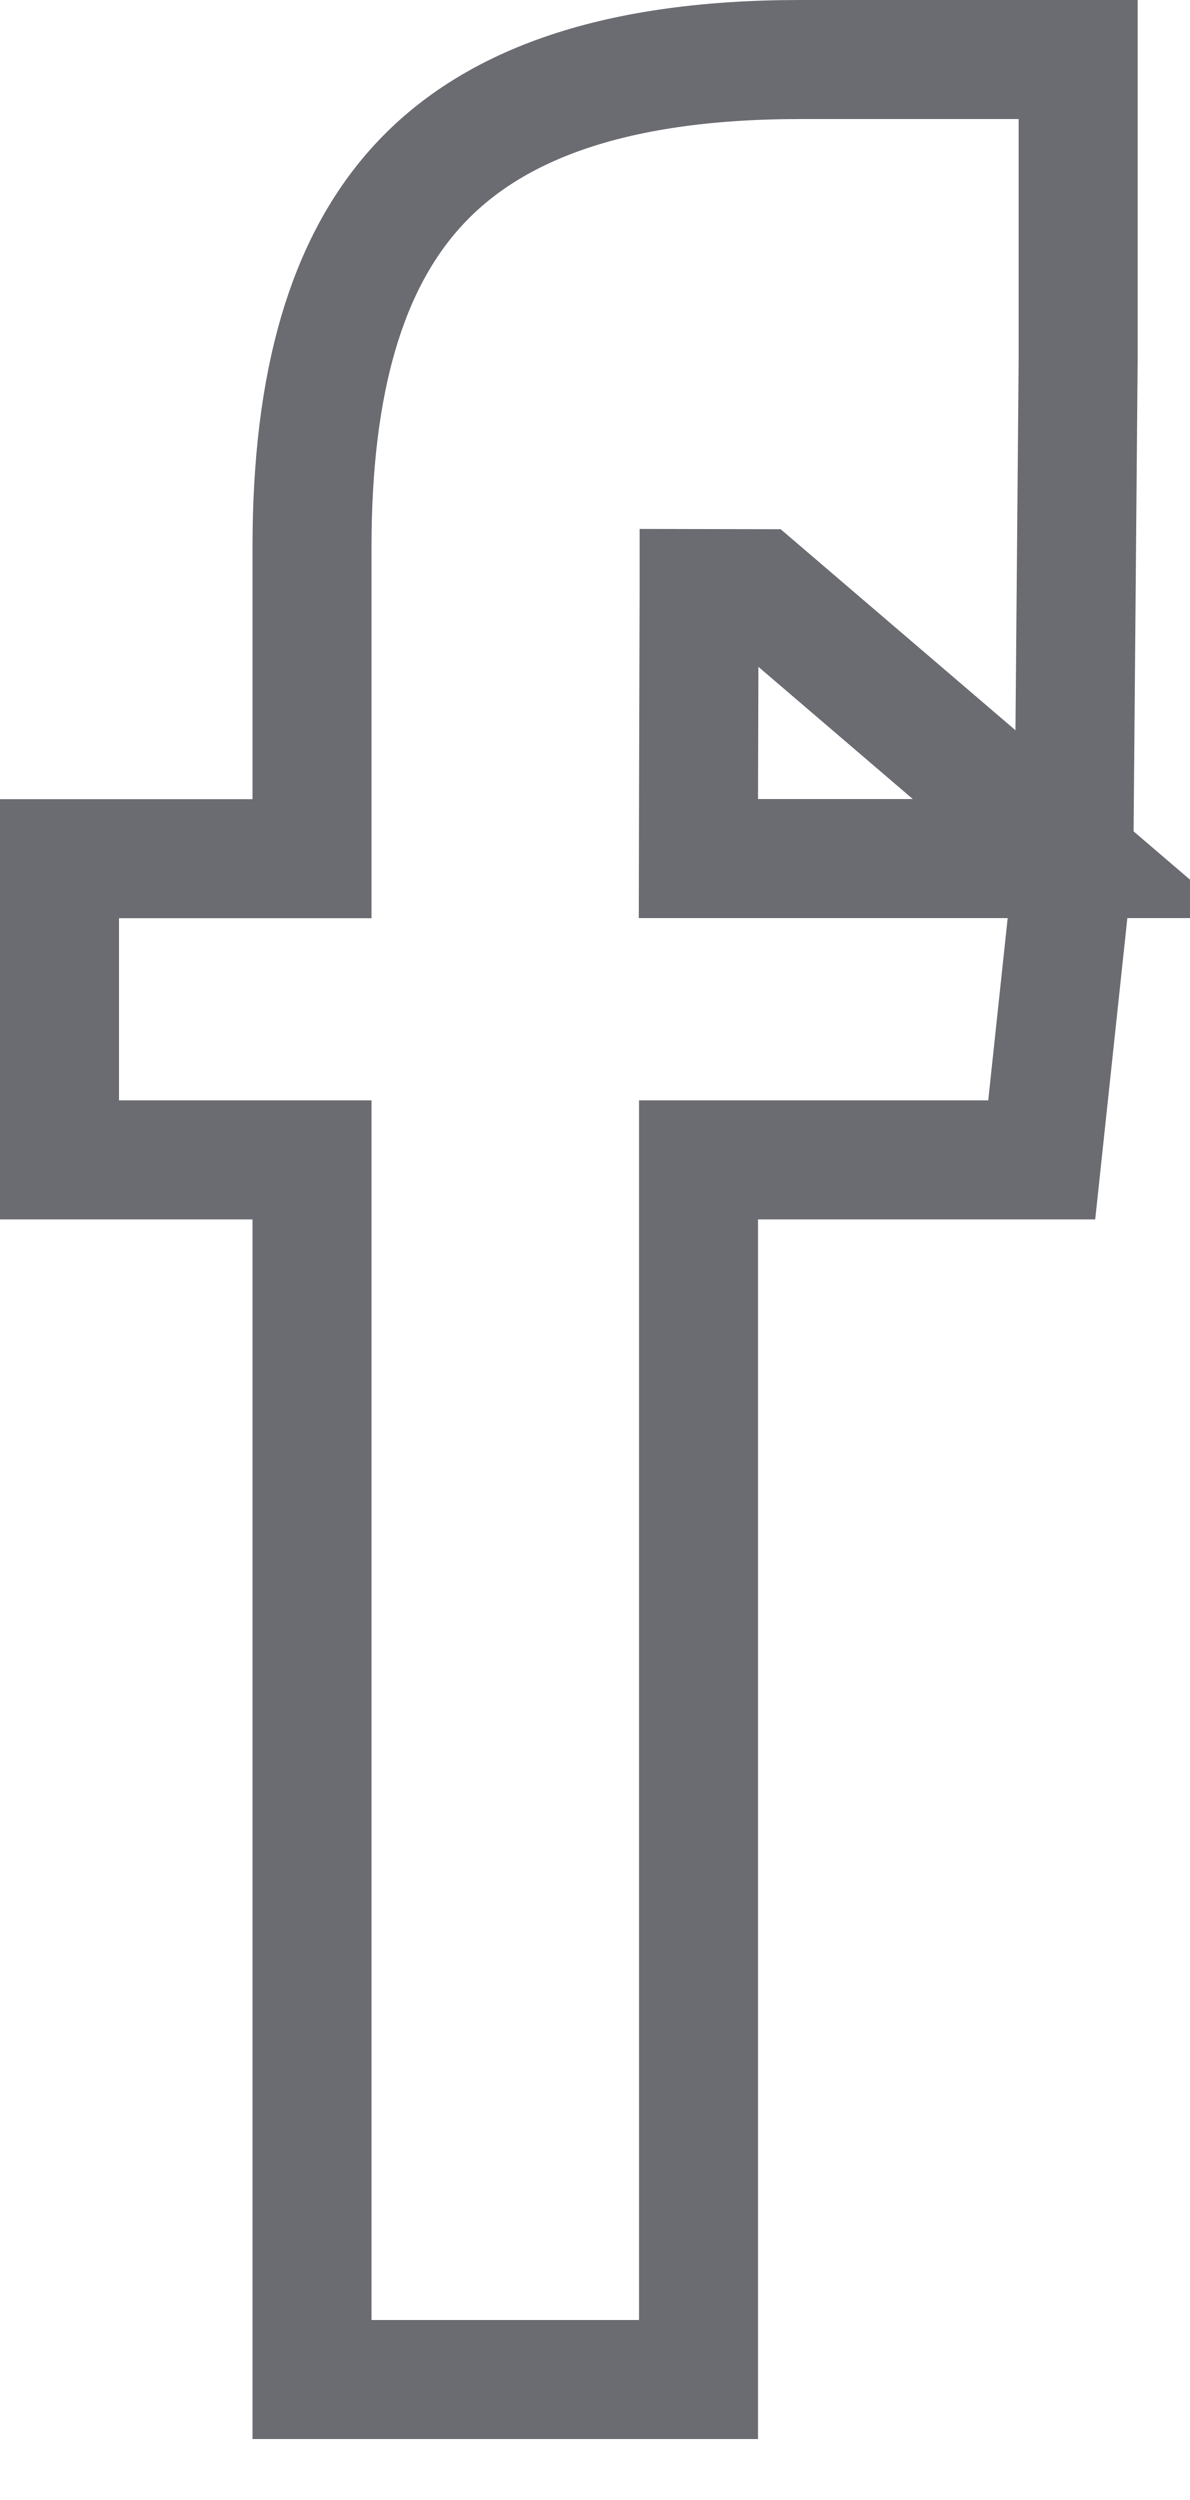 <svg width="10" height="21" viewBox="0 0 10 21" fill="none" xmlns="http://www.w3.org/2000/svg">
<path d="M9.024 7.212H6.37H5.869L5.87 6.711L5.875 4.945C5.875 4.945 5.875 4.945 5.875 4.945L5.875 4.944L6.375 4.945L9.024 7.212ZM9.024 7.212L8.754 9.743H6.37H5.87V10.243V19.988H2.622V10.243V9.743H2.122H0.5V7.213H2.122H2.622V6.713V4.593C2.622 3.209 2.912 2.21 3.515 1.555C4.11 0.908 5.1 0.5 6.725 0.5H9.06V3.031L9.024 7.212Z" stroke="#6B6B72"/>
</svg>
